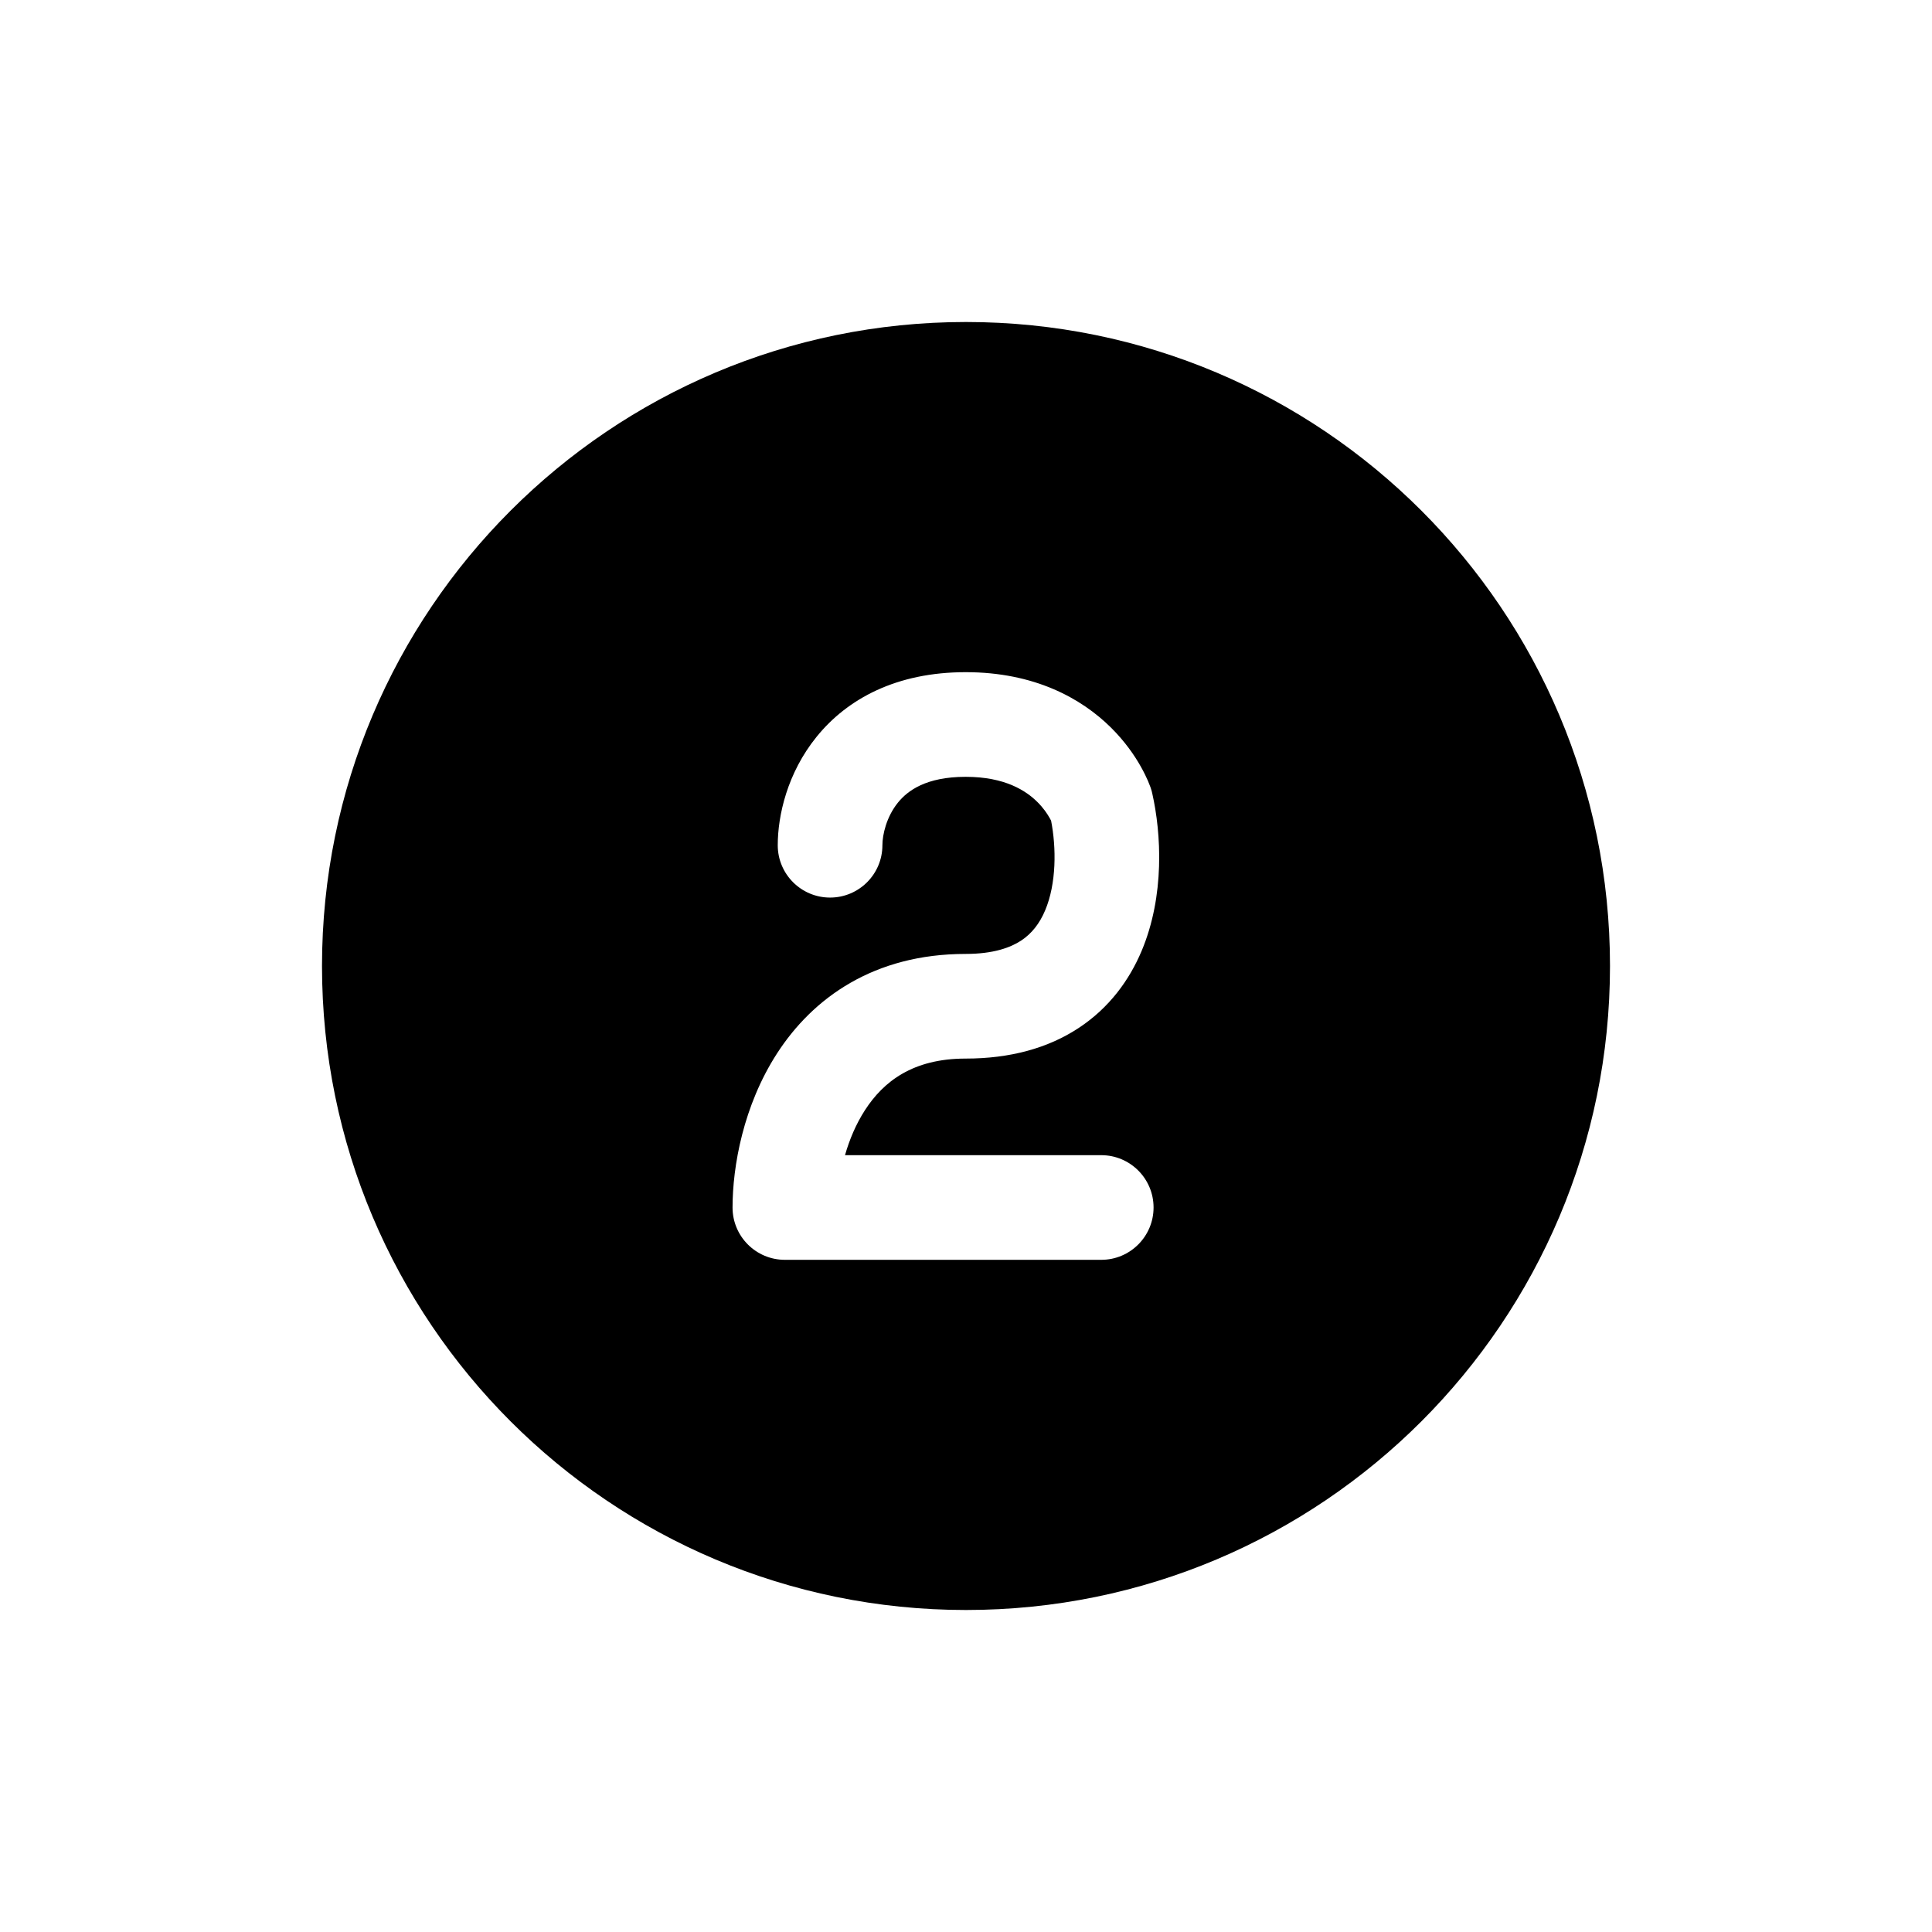 <svg width="48" height="48" viewBox="0 0 48 48" fill="none" xmlns="http://www.w3.org/2000/svg">
<path fill-rule="evenodd" clip-rule="evenodd" d="M40 24C40 32.837 32.837 40 24 40C15.163 40 8 32.837 8 24C8 15.163 15.163 8 24 8C32.837 8 40 15.163 40 24ZM21.923 21C21.923 20.741 22.022 20.296 22.308 19.942C22.548 19.644 23.008 19.3 23.991 19.3C24.976 19.3 25.495 19.65 25.772 19.924C25.923 20.073 26.021 20.221 26.079 20.324C26.093 20.349 26.105 20.371 26.114 20.389C26.245 21.059 26.249 21.95 25.966 22.619C25.828 22.946 25.634 23.194 25.371 23.368C25.107 23.541 24.684 23.7 23.991 23.7C21.709 23.7 20.195 24.796 19.307 26.169C18.464 27.472 18.2 28.985 18.2 30C18.2 30.718 18.782 31.3 19.5 31.3H27.36C28.078 31.3 28.66 30.718 28.66 30C28.66 29.282 28.078 28.7 27.36 28.7H20.994C21.103 28.318 21.265 27.929 21.49 27.581C21.949 26.871 22.68 26.3 23.991 26.3C25.095 26.3 26.038 26.042 26.802 25.538C27.565 25.035 28.059 24.346 28.361 23.631C28.943 22.252 28.85 20.702 28.628 19.715C28.619 19.671 28.607 19.628 28.592 19.585L28.591 19.582L28.59 19.579L28.588 19.572L28.582 19.555L28.566 19.514C28.554 19.482 28.539 19.443 28.519 19.397C28.479 19.306 28.423 19.188 28.346 19.051C28.194 18.779 27.955 18.427 27.601 18.076C26.867 17.35 25.702 16.7 23.991 16.7C22.28 16.7 21.055 17.356 20.286 18.308C19.561 19.204 19.323 20.259 19.323 21C19.323 21.718 19.905 22.3 20.623 22.3C21.341 22.3 21.923 21.718 21.923 21Z" fill="black"/>
</svg>

